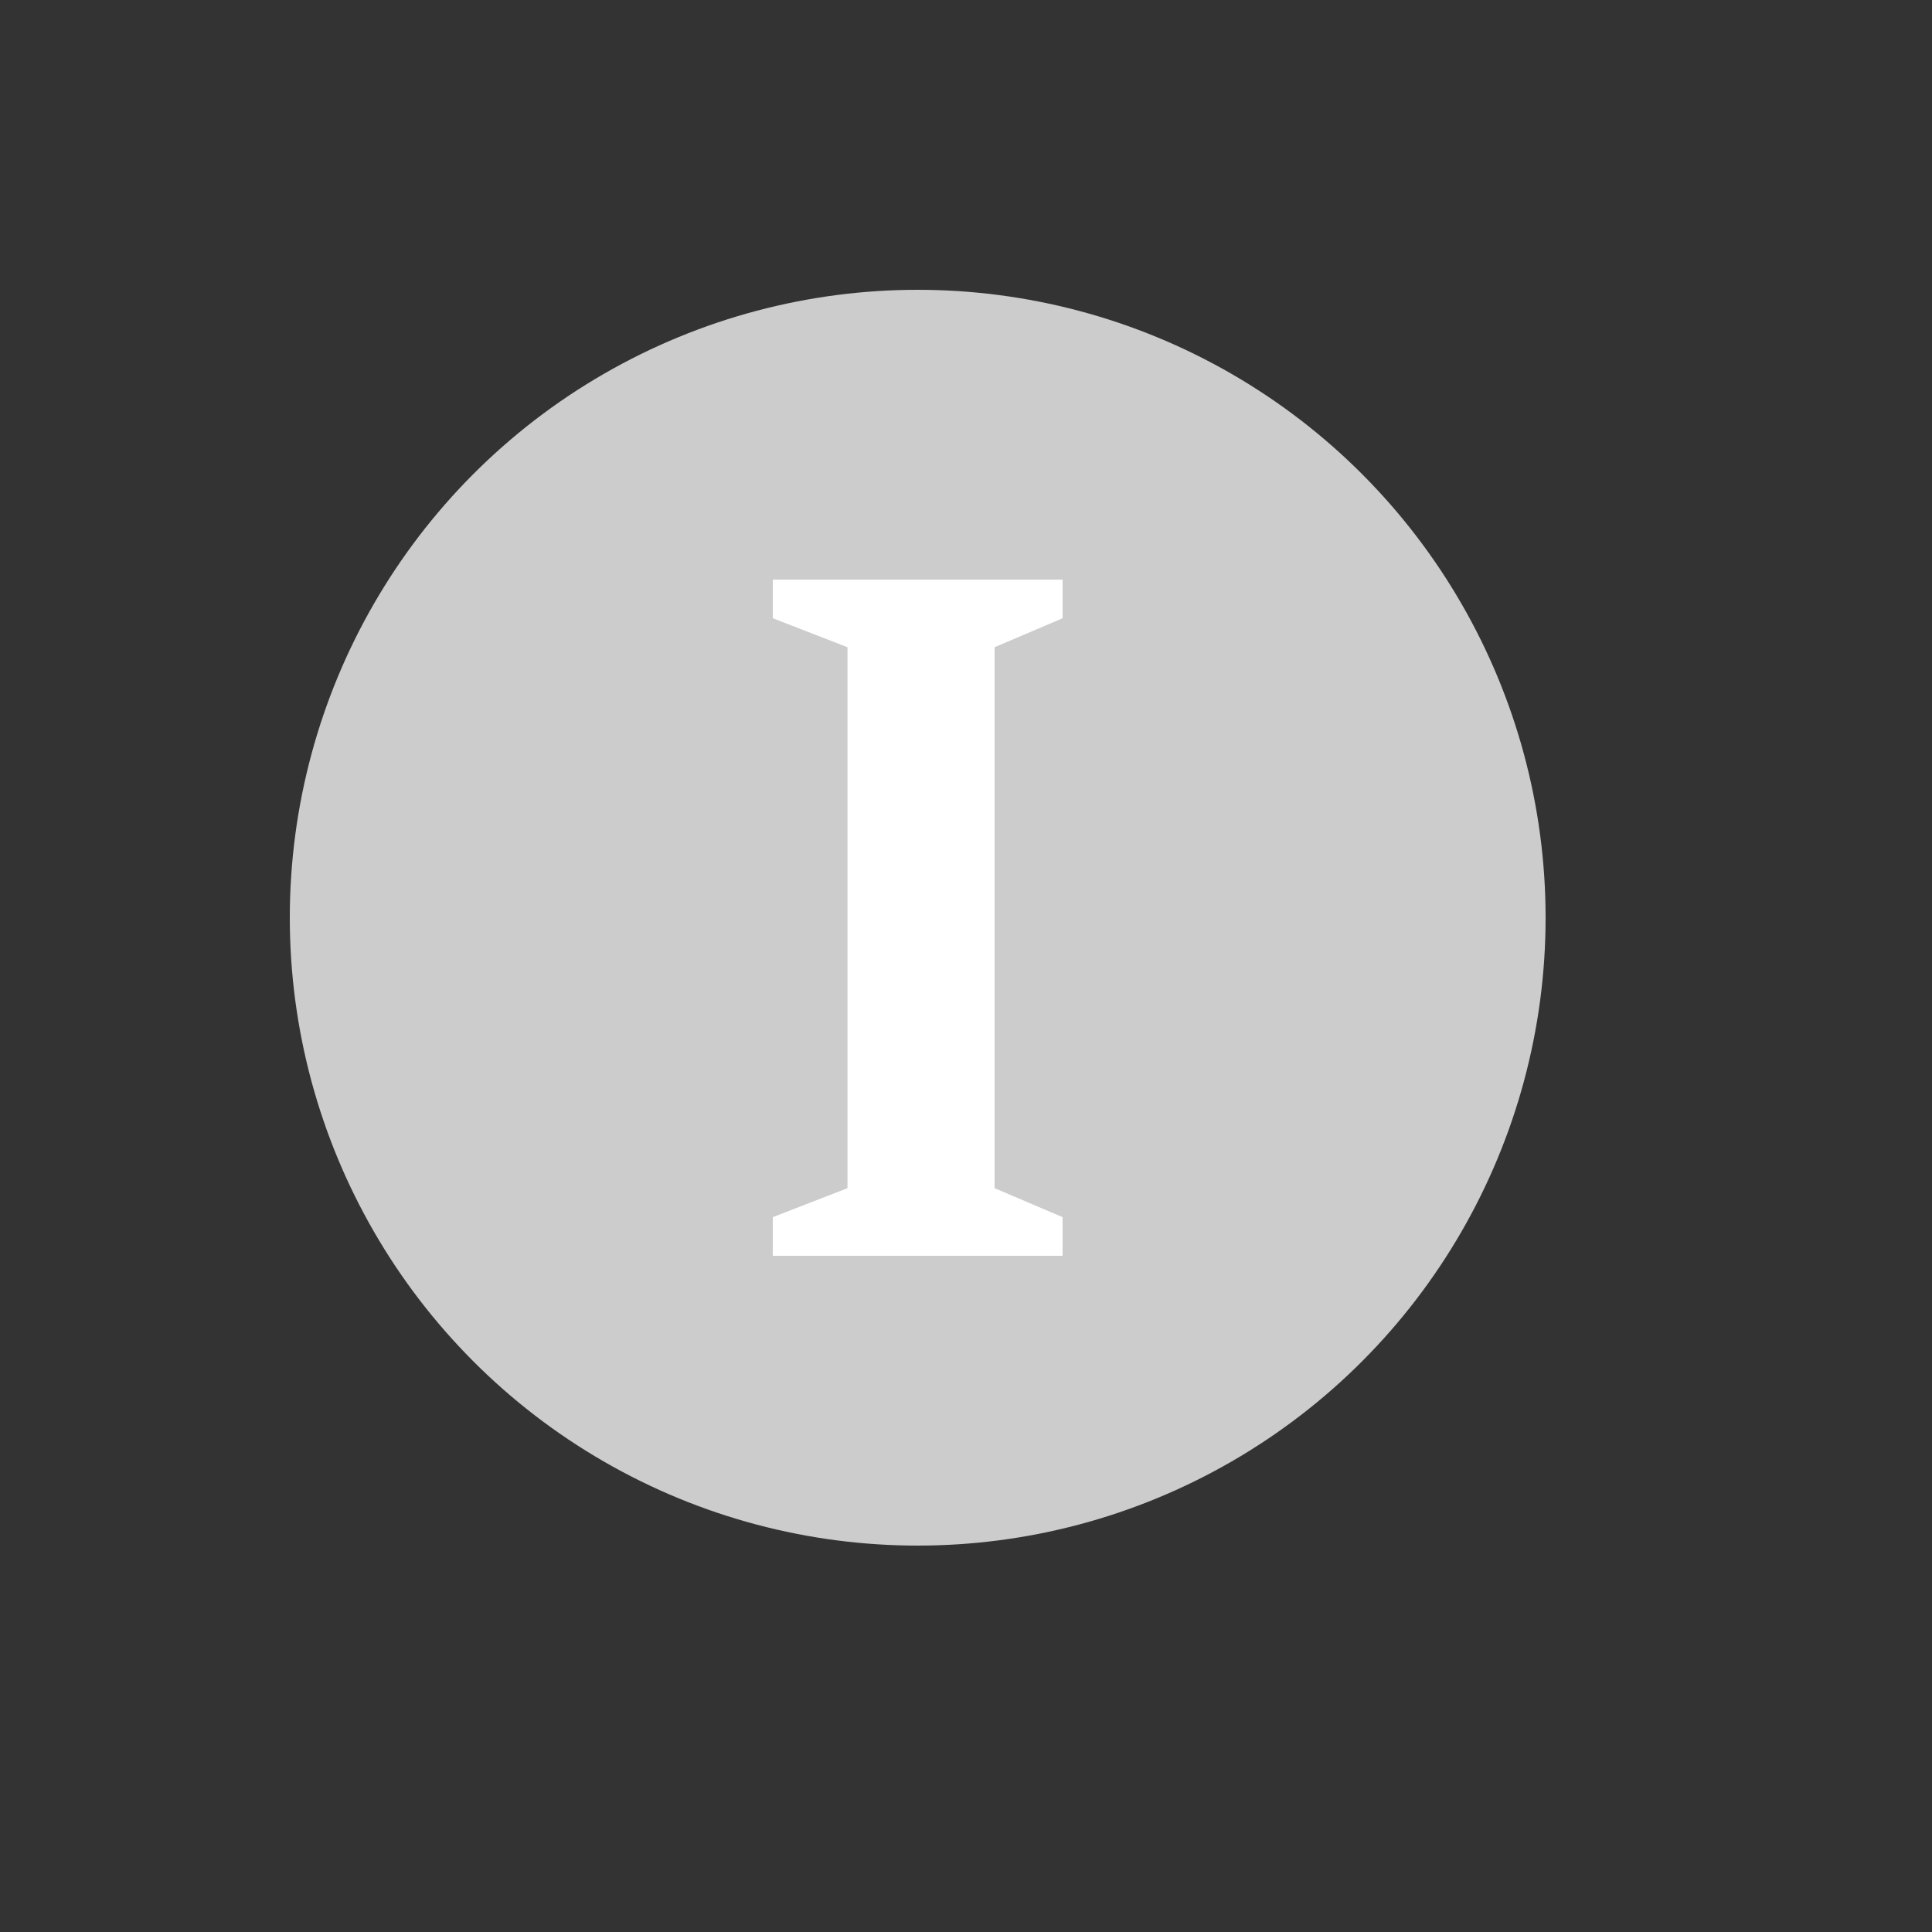 <?xml version="1.0" encoding="UTF-8"?>
<svg width="20px" height="20px" viewBox="0 0 20 20" version="1.1" xmlns="http://www.w3.org/2000/svg" xmlns:xlink="http://www.w3.org/1999/xlink">
    <rect x="0" y="0" width="20" height="20" fill="#333333" stroke="none"/>
    <g id="Website" stroke="none" stroke-width="1" fill="none" fill-rule="evenodd">
        <circle id="Oval-2" stroke="#CCCCCC" fill="#CCCCCC" cx="9.5" cy="9.5" r="6"></circle>
        <polygon id="Path" fill="#FFFFFF" points="11 13 8 13 8 12.6 8.773 12.3 8.773 6.7 8 6.4 8 6 11 6 11 6.4 10.296 6.7 10.296 12.3 11 12.6"></polygon>
    </g>
</svg>
